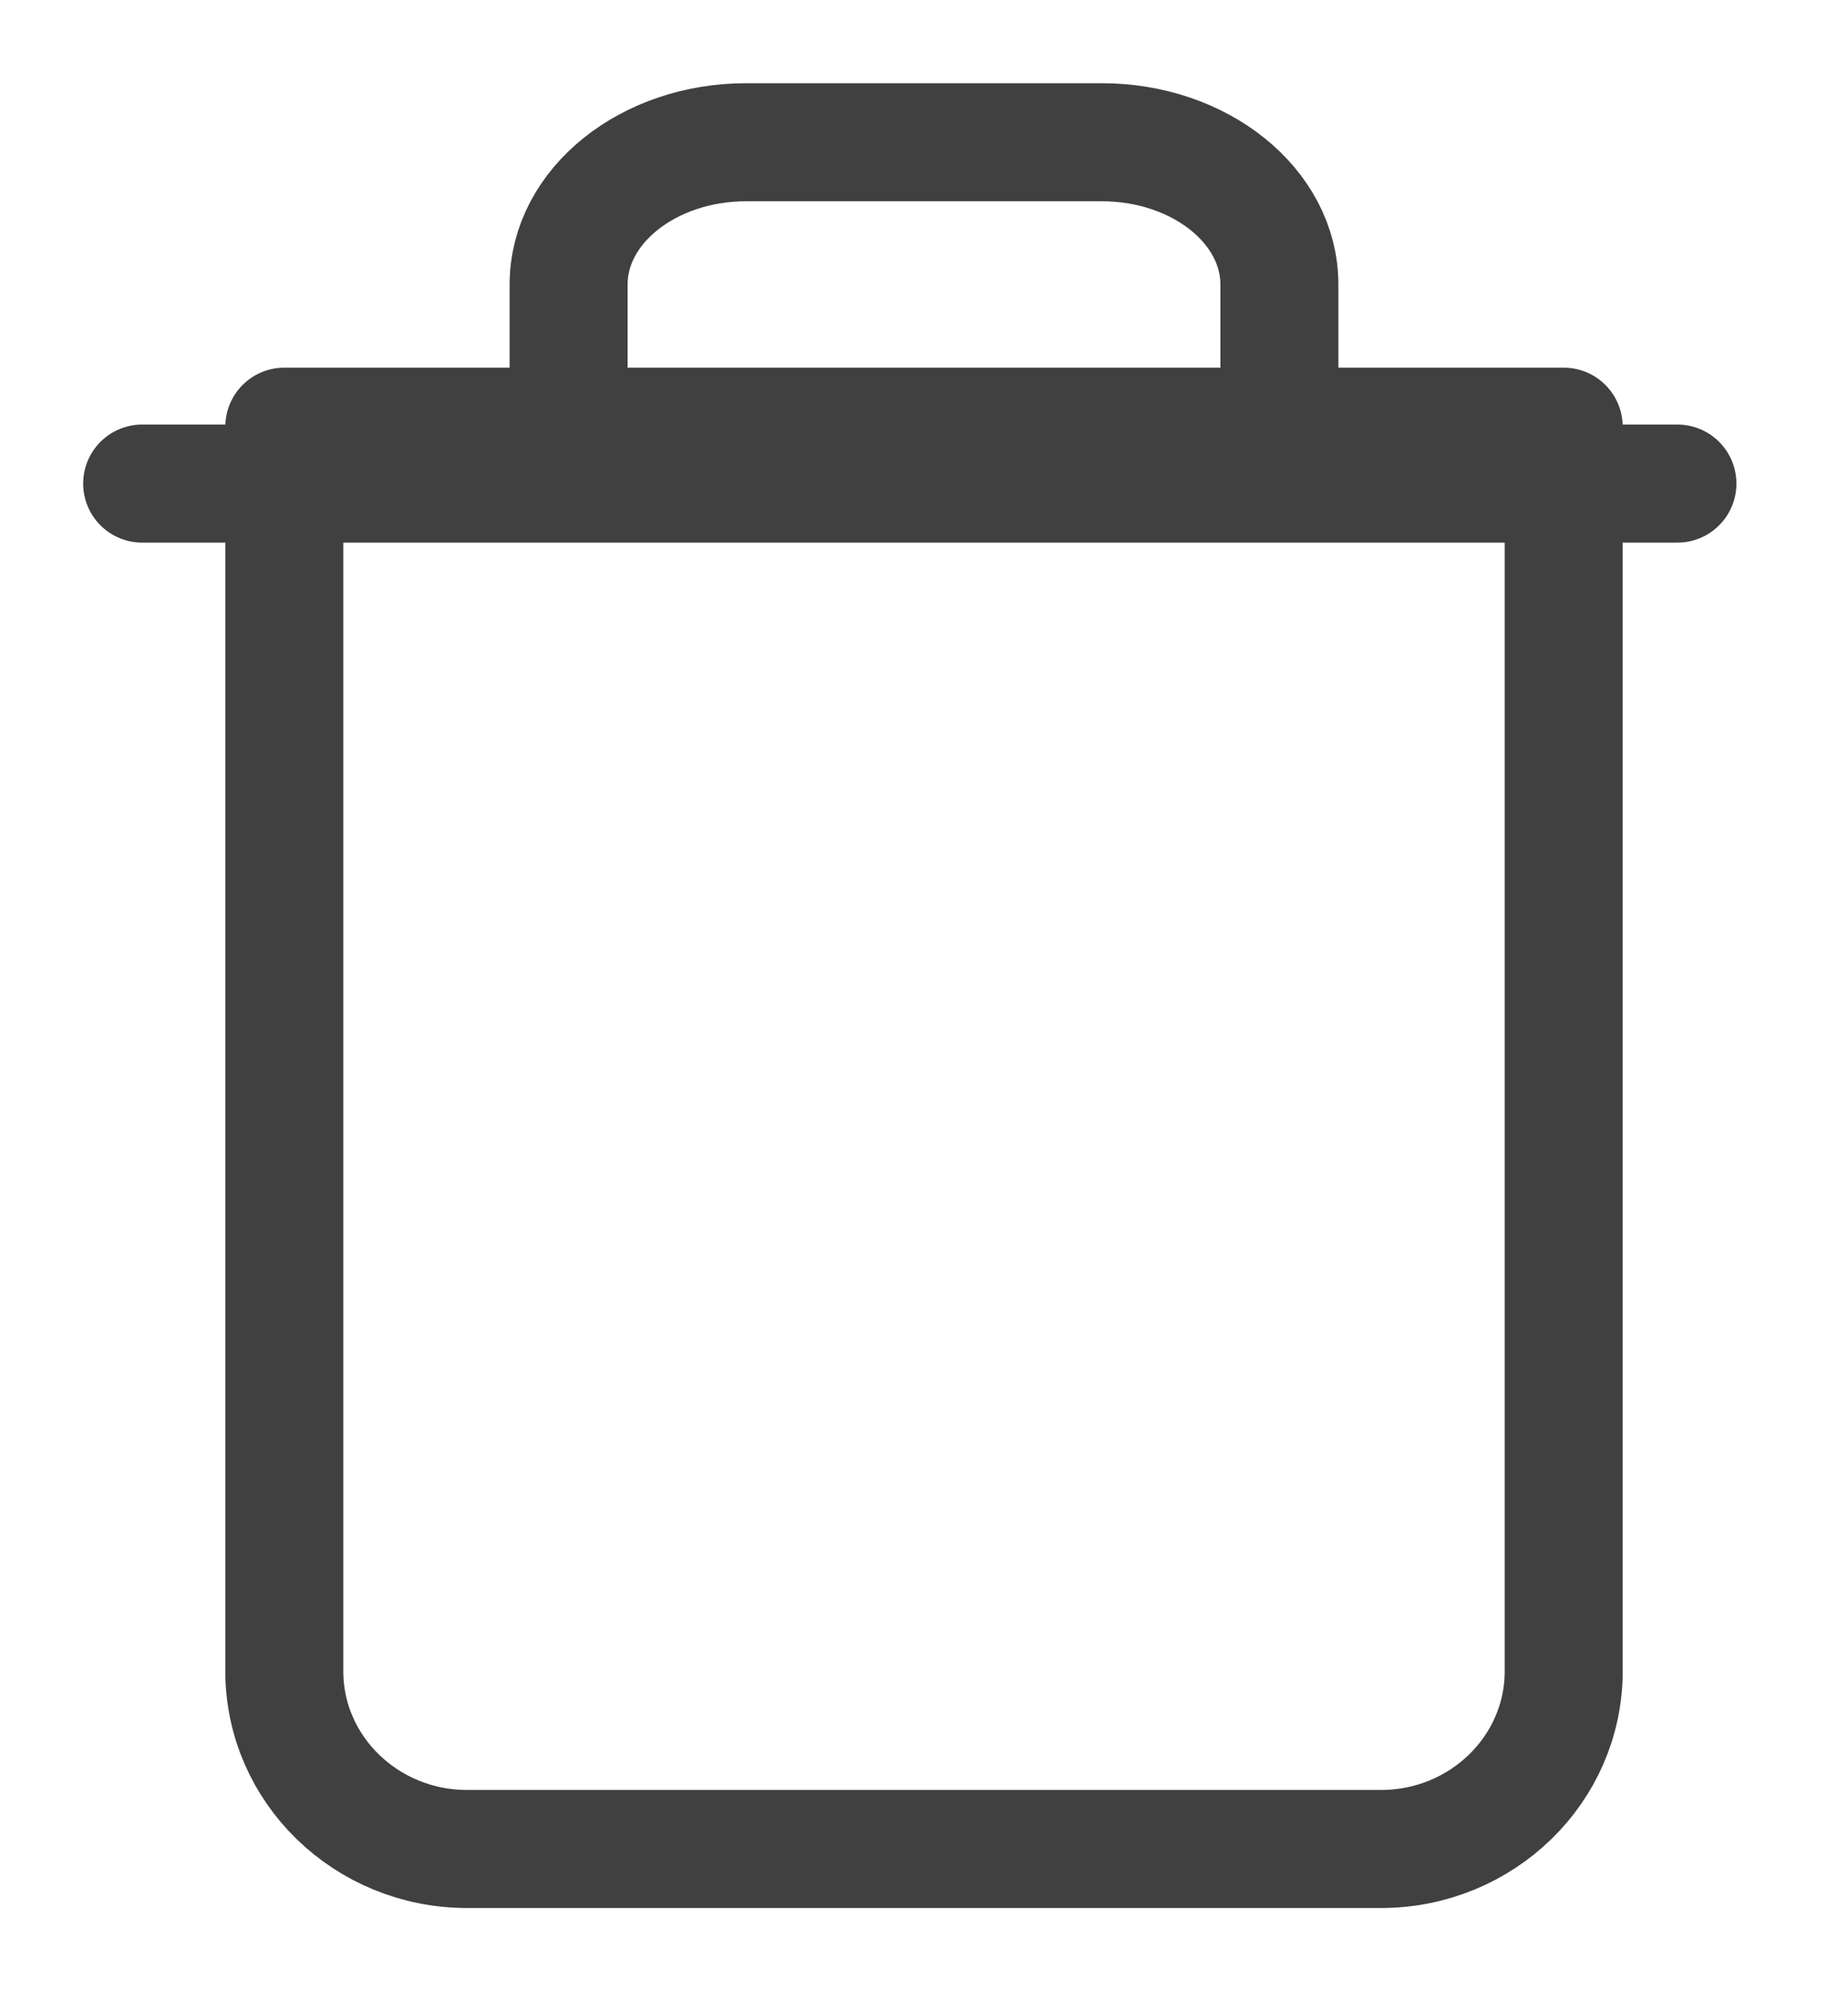 <svg xmlns="http://www.w3.org/2000/svg" width="13" height="14" viewBox="0 0 13 14"><g><g opacity="1"><g opacity="1"><path fill="none" stroke="#404040" stroke-linecap="round" stroke-linejoin="round" stroke-miterlimit="20" stroke-width=".83" d="M1 3.4v0h1.2v0h9.6v0"/></g><g opacity="1"><path fill="none" stroke="#404040" stroke-linecap="round" stroke-linejoin="round" stroke-miterlimit="20" stroke-width=".83" d="M4 2c0-.552.56-1 1.25-1h2.5C8.44 1 9 1.448 9 2v1H4zM2 3v8.75c0 .69.576 1.25 1.286 1.25h6.428c.71 0 1.286-.56 1.286-1.25V3z"/></g></g></g></svg>